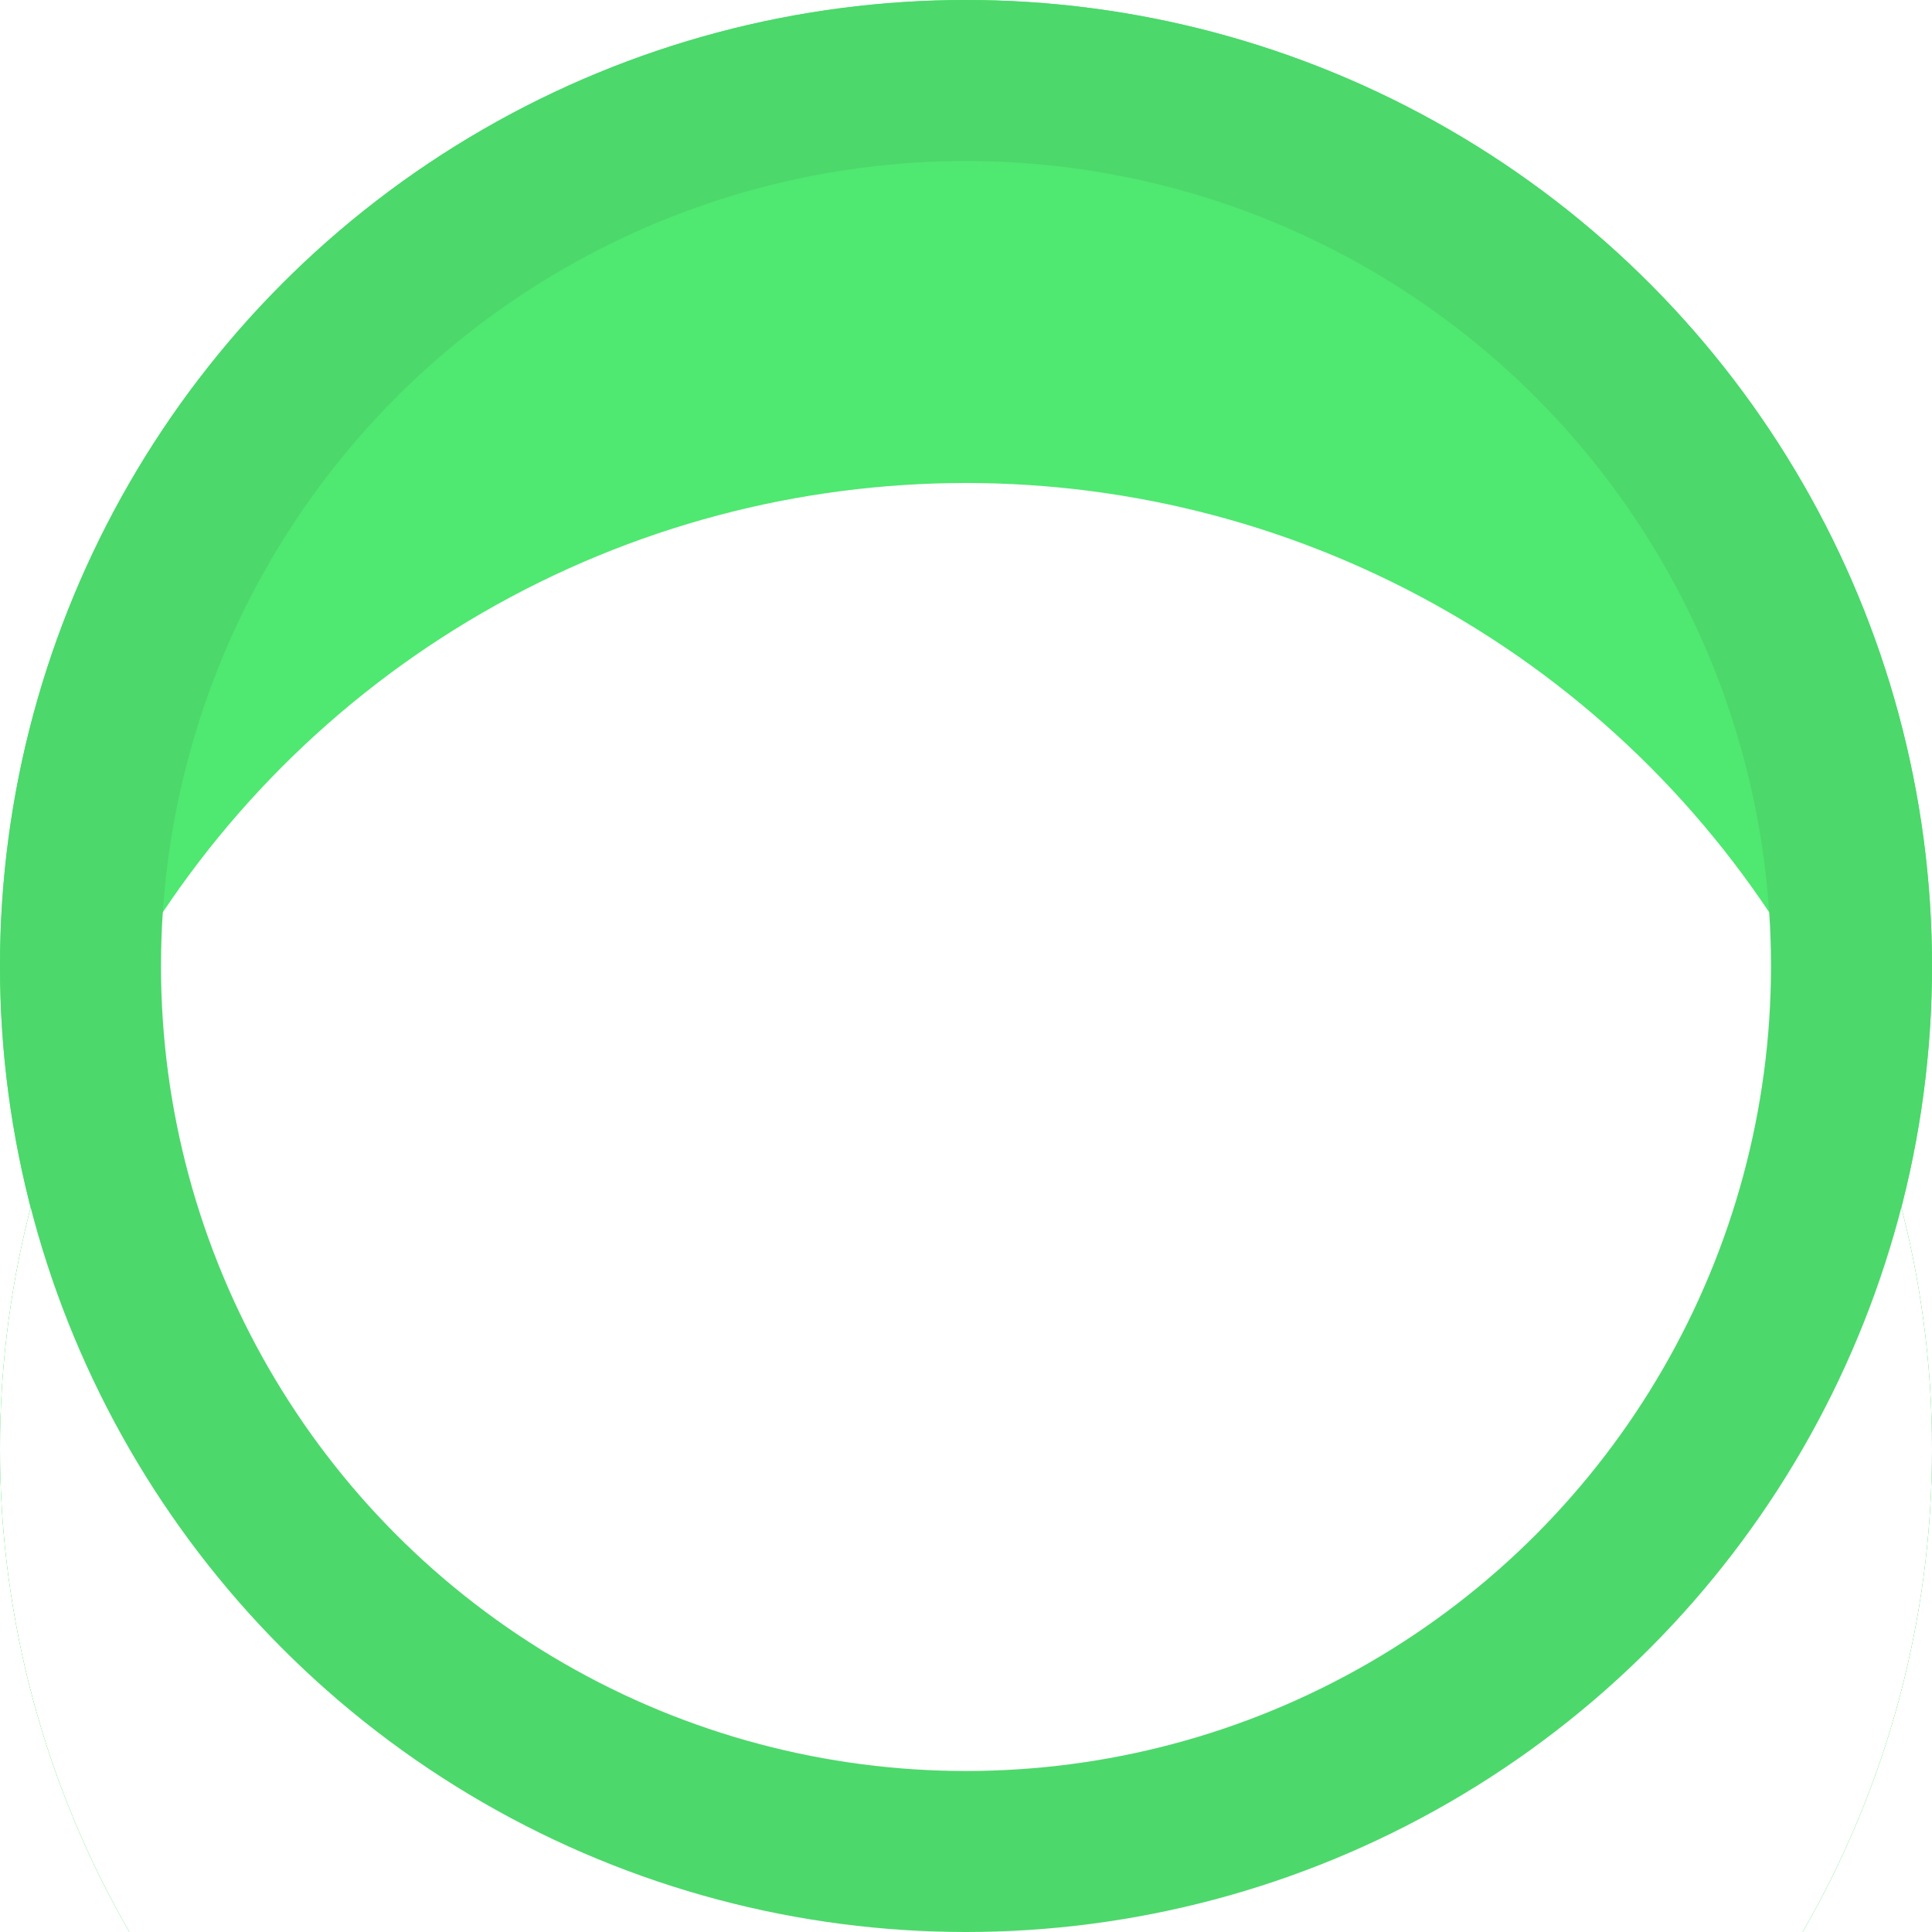 <svg xmlns="http://www.w3.org/2000/svg" xmlns:xlink="http://www.w3.org/1999/xlink" viewBox="9 6 12 12">
  <defs>
    <filter id="activity_status_icon" x="0" y="0" width="30" height="30" filterUnits="userSpaceOnUse">
      <feOffset dy="3" input="SourceAlpha"></feOffset>
      <feGaussianBlur stdDeviation="3" result="blur"></feGaussianBlur>
      <feFlood flood-opacity="0.161"></feFlood>
      <feComposite operator="in" in2="blur"></feComposite>
    </filter>
    <filter id="activity_status_icon-2" x="0" y="0" width="30" height="30" filterUnits="userSpaceOnUse">
      <feOffset dy="3" input="SourceAlpha"></feOffset>
      <feGaussianBlur stdDeviation="3" result="blur-2"></feGaussianBlur>
      <feFlood flood-opacity="0.161" result="color"></feFlood>
      <feComposite operator="out" in="SourceGraphic" in2="blur-2"></feComposite>
      <feComposite operator="in" in="color"></feComposite>
      <feComposite operator="in" in2="SourceGraphic"></feComposite>
    </filter>
  </defs>
  <g data-type="innerShadowGroup">
    <g transform="matrix(1, 0, 0, 1, 0, 0)" filter="url(#activity_status_icon)">
      <g id="activity_status_icon-3" data-name="activity_status_icon" transform="translate(9 6)" fill="#4fe871" stroke="#4cd86b" stroke-width="1" opacity="0.996">
        <circle cx="6" cy="6" r="6" stroke="none"></circle>
        <circle cx="6" cy="6" r="5.5" fill="none"></circle>
      </g>
    </g>
    <circle id="activity_status_icon-4" data-name="activity_status_icon" cx="6" cy="6" r="6" transform="translate(9 6)" fill="#4fe871" opacity="0.996"></circle>
    <g transform="matrix(1, 0, 0, 1, 0, 0)" filter="url(#activity_status_icon-2)">
      <circle id="activity_status_icon-5" data-name="activity_status_icon" cx="6" cy="6" r="6" transform="translate(9 6)" fill="#fff" opacity="0.996"></circle>
    </g>
    <g id="activity_status_icon-6" data-name="activity_status_icon" transform="translate(9 6)" fill="none" stroke="#4cd86b" stroke-width="1" opacity="0.996">
      <circle cx="6" cy="6" r="6" stroke="none"></circle>
      <circle cx="6" cy="6" r="5.5" fill="none"></circle>
    </g>
  </g>
</svg>
